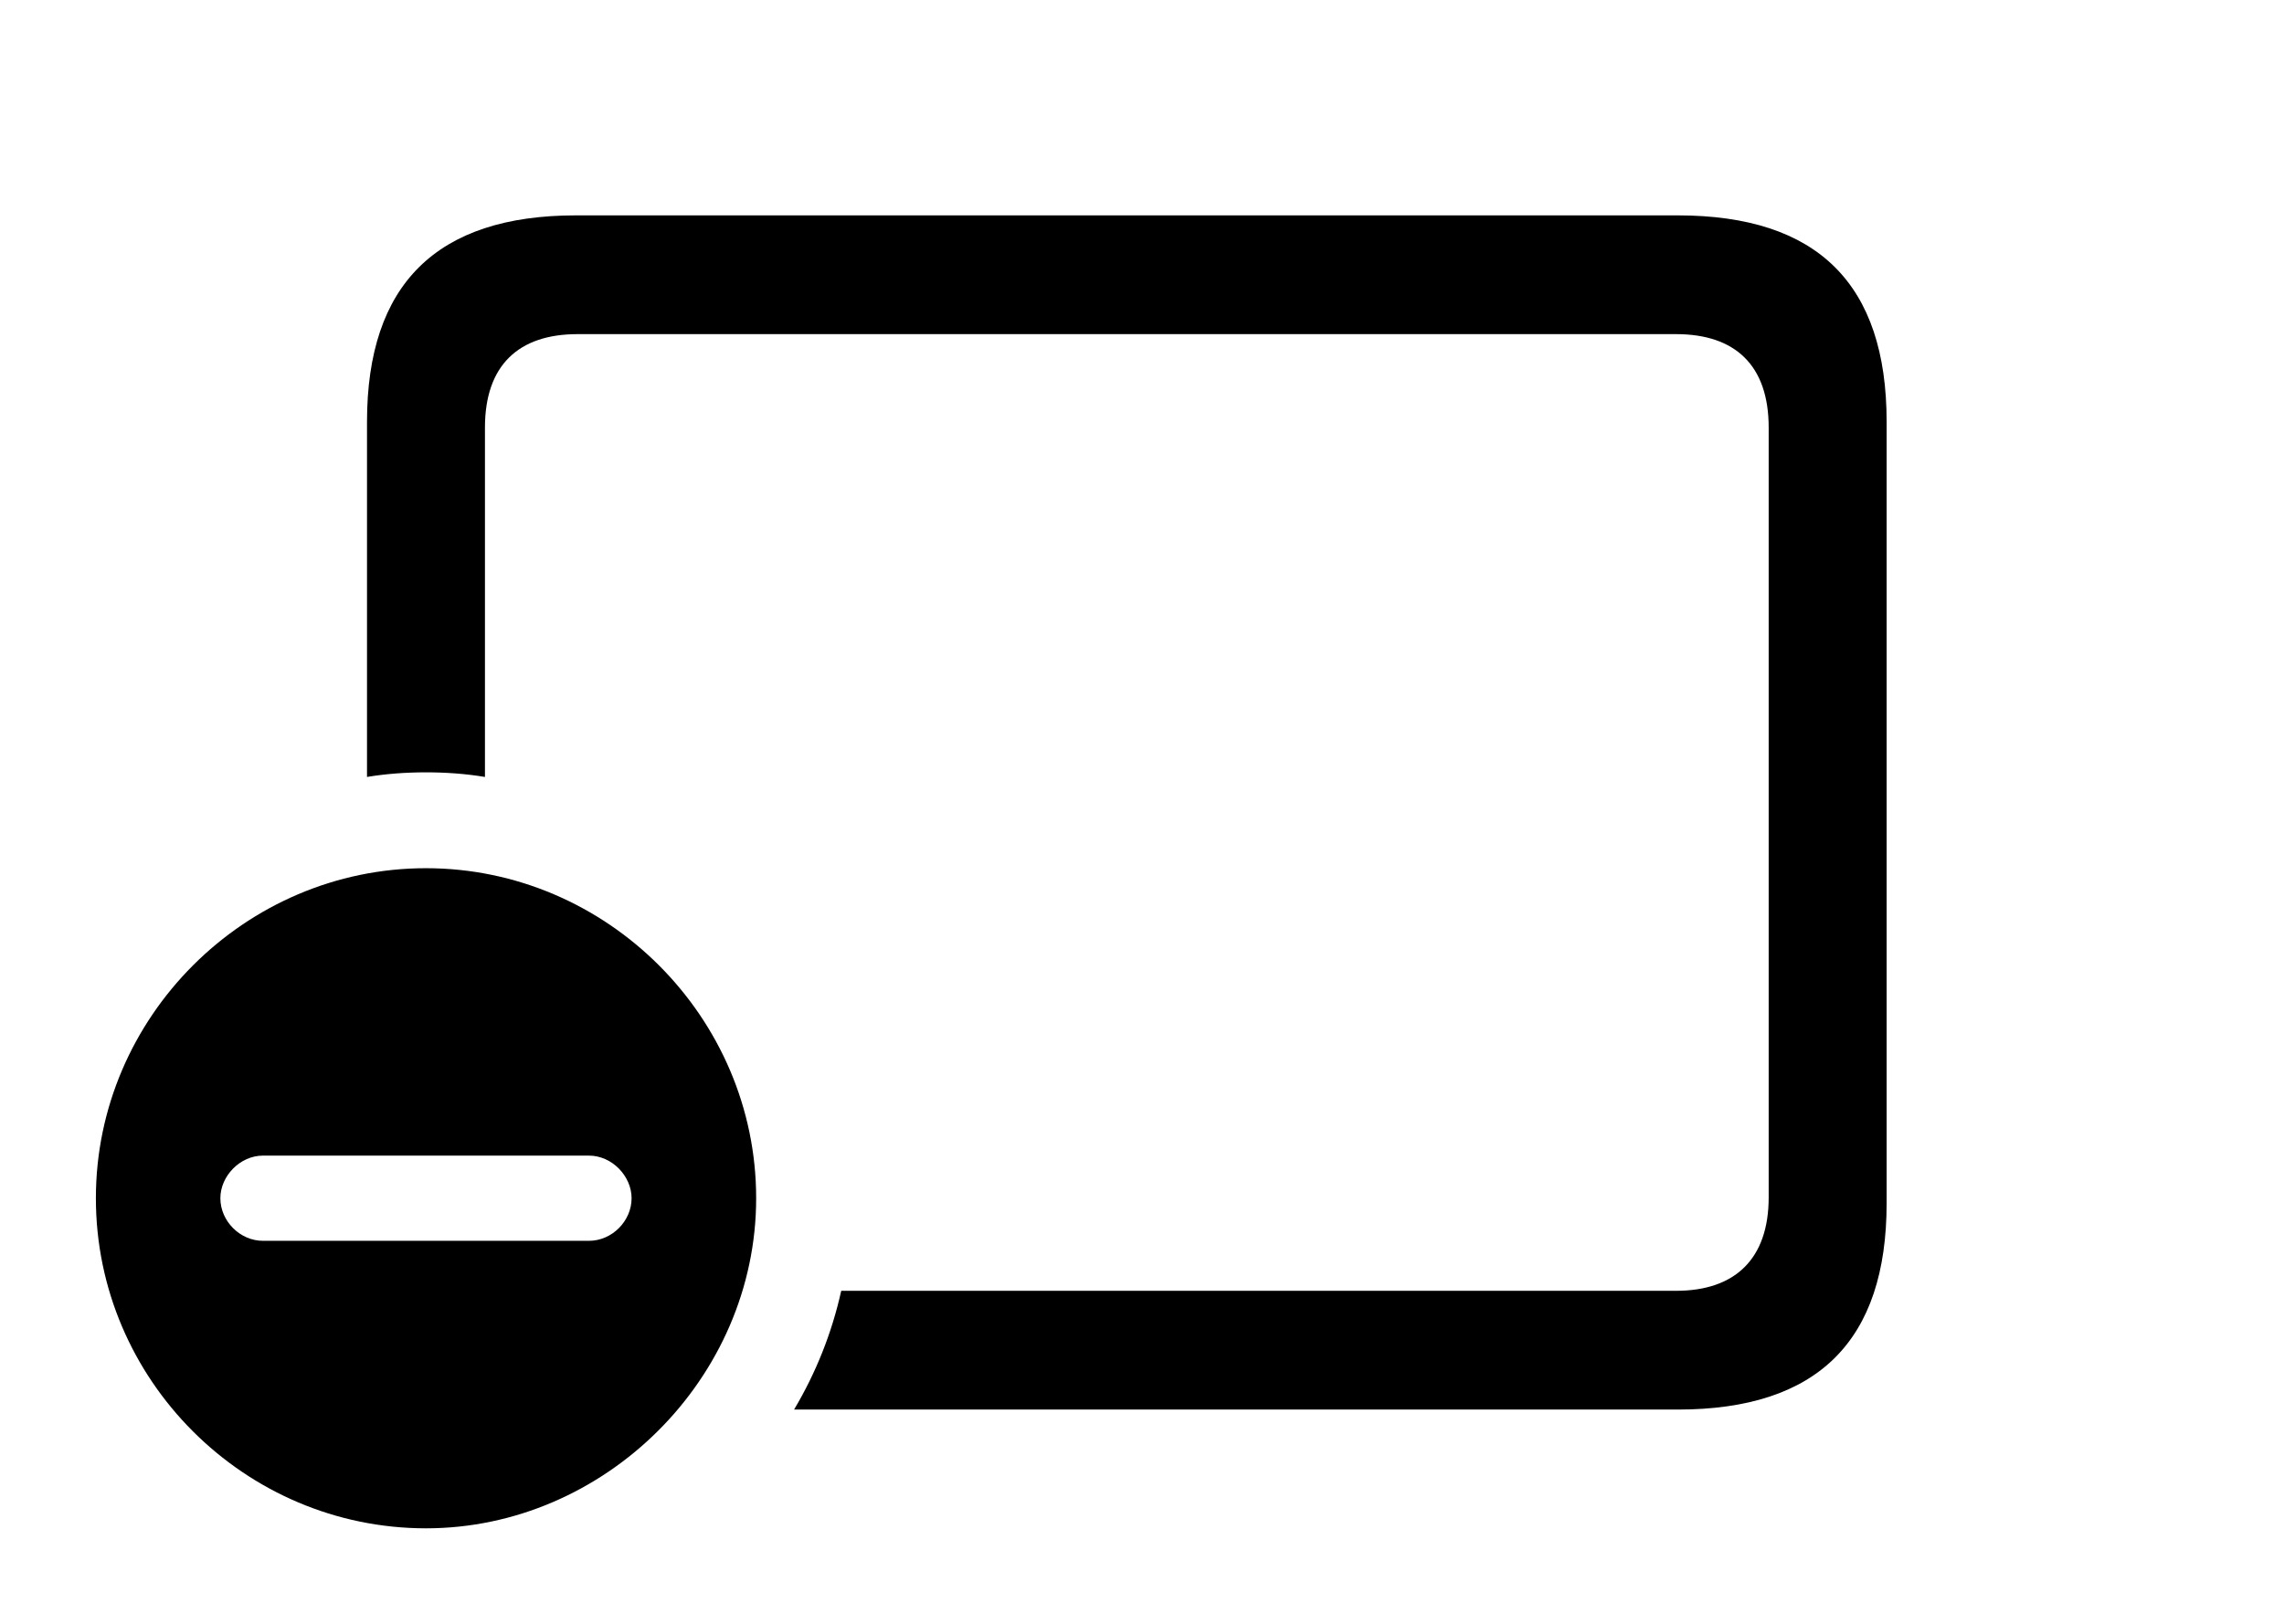 <svg version="1.1" xmlns="http://www.w3.org/2000/svg" xmlns:xlink="http://www.w3.org/1999/xlink" width="27.227" height="19.365" viewBox="0 0 27.227 19.365">
 <g>
  <rect height="19.365" opacity="0" width="27.227" x="0" y="0"/>
  <path d="M22.49 5.029L22.49 14.346C22.49 15.986 21.67 16.807 20 16.807L9.466 16.807C9.725 16.372 9.916 15.896 10.028 15.391L19.98 15.391C20.684 15.391 21.084 15.01 21.084 14.277L21.084 5.098C21.084 4.355 20.684 3.984 19.98 3.984L6.885 3.984C6.182 3.984 5.781 4.355 5.781 5.098L5.781 9.264C5.552 9.226 5.317 9.209 5.078 9.209C4.839 9.209 4.604 9.226 4.375 9.264L4.375 5.029C4.375 3.389 5.205 2.568 6.865 2.568L20 2.568C21.67 2.568 22.49 3.389 22.49 5.029Z" fill="currentColor"/>
  <path d="M9.014 14.287C9.014 16.436 7.207 18.223 5.078 18.223C2.92 18.223 1.143 16.455 1.143 14.287C1.143 12.129 2.92 10.352 5.078 10.352C7.236 10.352 9.014 12.129 9.014 14.287ZM3.135 13.779C2.861 13.779 2.627 14.023 2.627 14.287C2.627 14.56 2.861 14.795 3.135 14.795L7.021 14.795C7.295 14.795 7.529 14.56 7.529 14.287C7.529 14.023 7.295 13.779 7.021 13.779Z" fill="currentColor"/>
 </g>
</svg>
